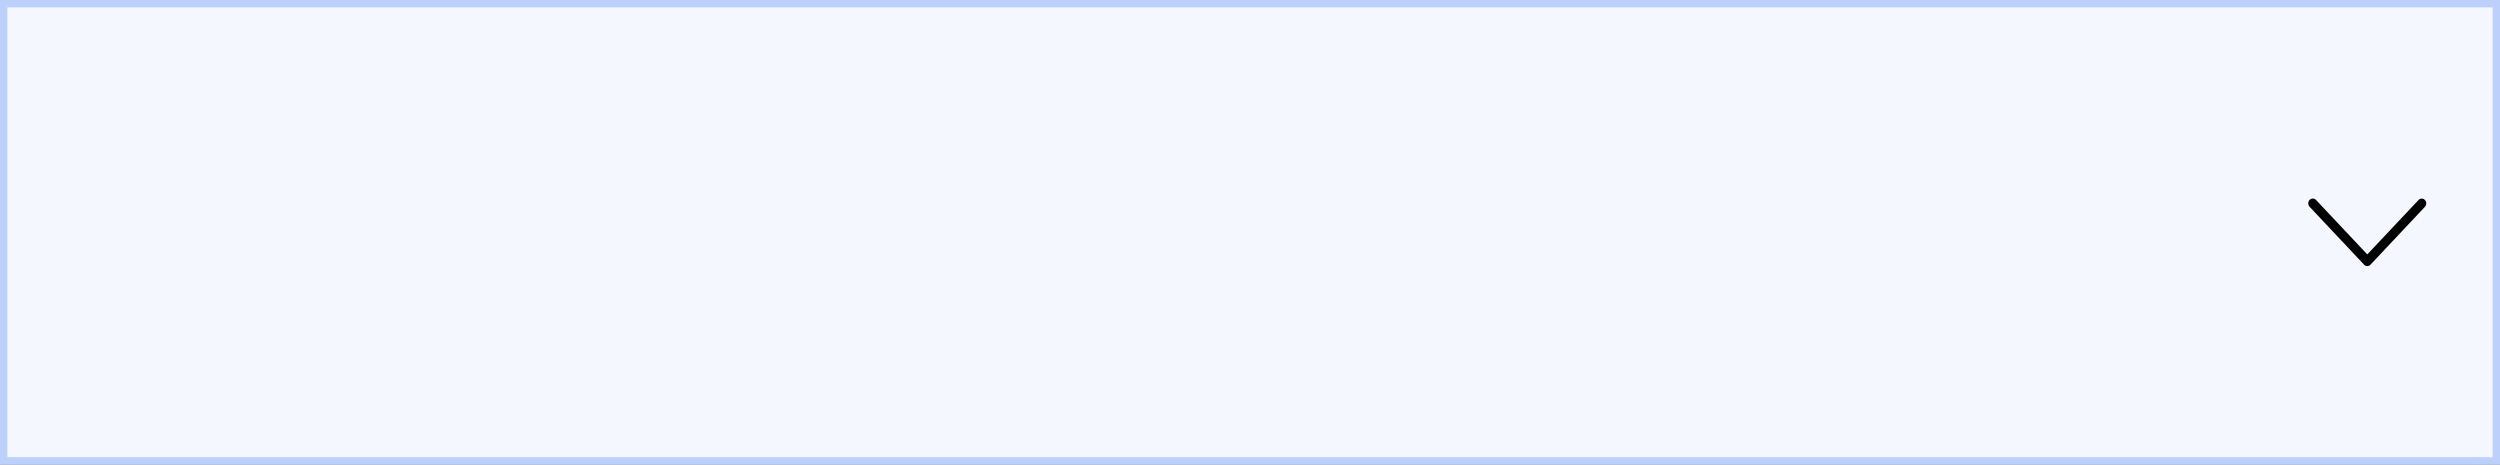 <svg width="339" height="63" viewBox="0 0 339 63" fill="none" xmlns="http://www.w3.org/2000/svg">
<rect x="0" y="0" width="339" height="63" fill="#808080" stroke="none"/>
<rect x="0.5" y="0.5" width="338" height="62" fill="#F5F7FF" stroke="#BDD0FB"/>
<path d="M321.439 35.887L328.827 28.037C329.063 27.777 329.057 27.363 328.812 27.112C328.573 26.868 328.195 26.868 327.957 27.112L321.004 34.5L314.051 27.112C313.81 26.857 313.421 26.857 313.18 27.112C312.94 27.368 312.94 27.782 313.18 28.037L320.568 35.887C320.809 36.143 321.199 36.143 321.439 35.887Z" fill="black"/>
</svg>
